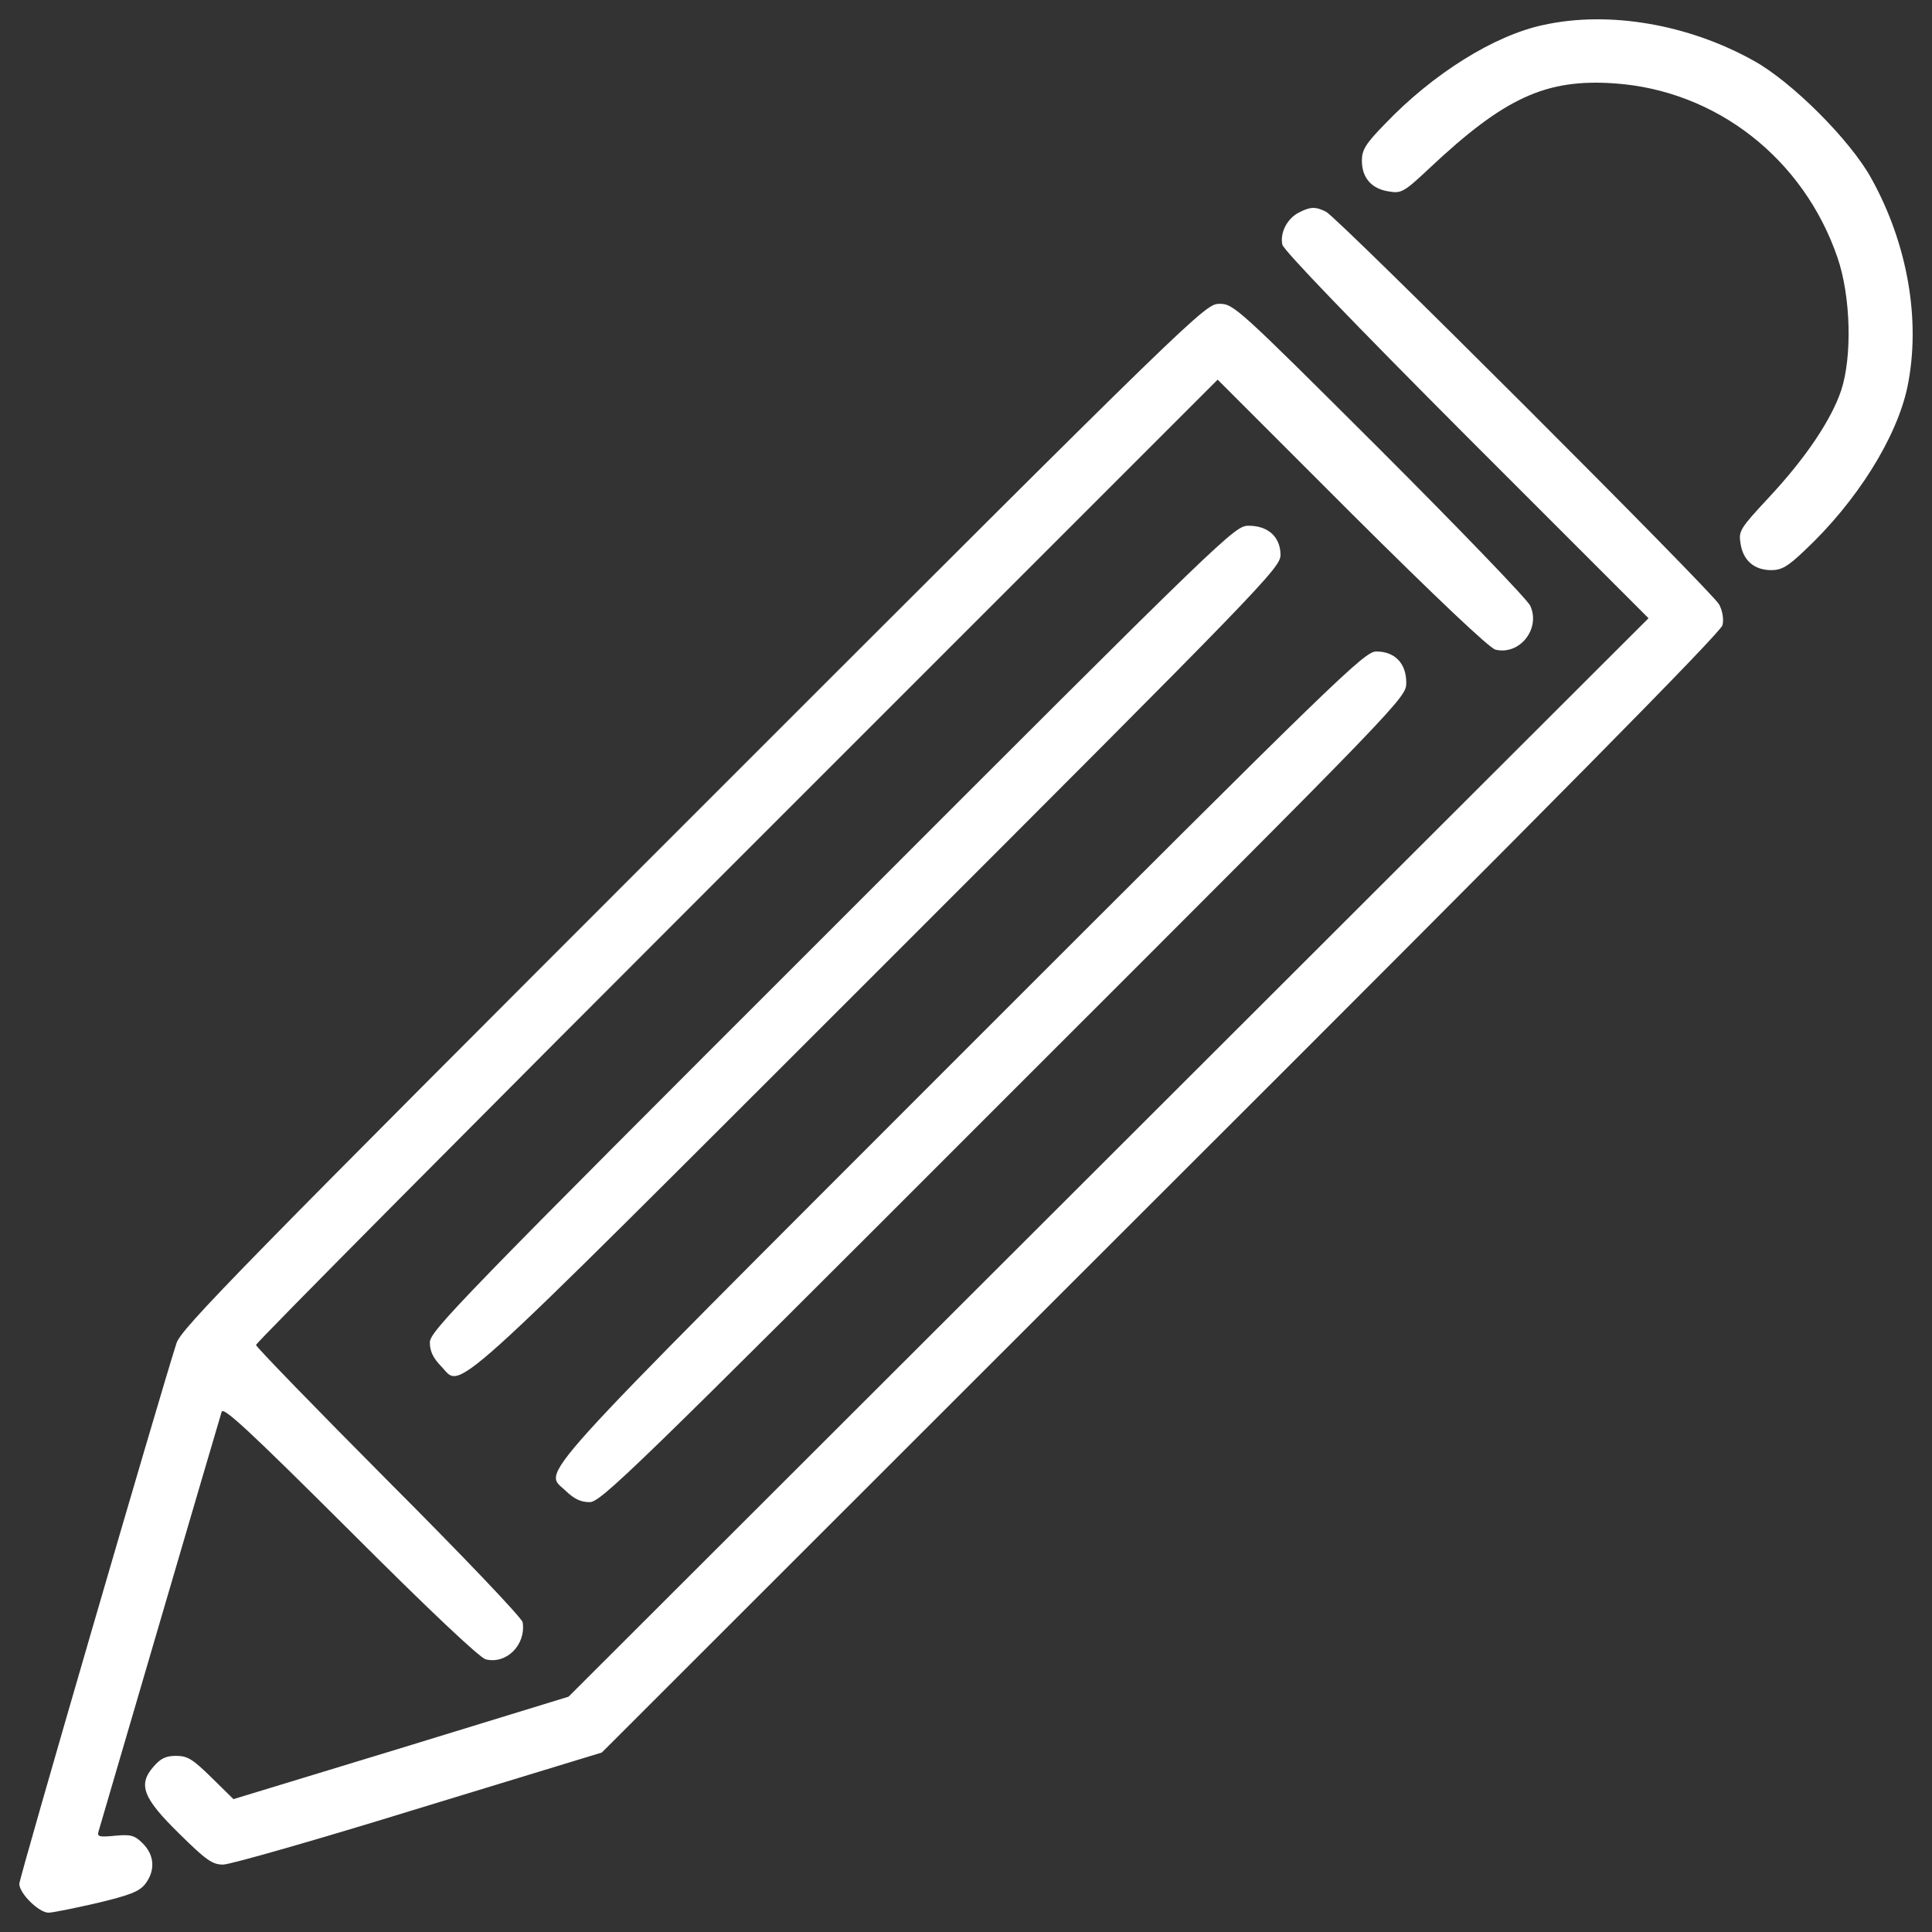 <?xml version="1.0" encoding="utf-8"?>
<!-- Svg Vector Icons : http://www.onlinewebfonts.com/icon -->
<!DOCTYPE svg PUBLIC "-//W3C//DTD SVG 1.1//EN" "http://www.w3.org/Graphics/SVG/1.1/DTD/svg11.dtd">
<svg version="1.1" xmlns="http://www.w3.org/2000/svg" xmlns:xlink="http://www.w3.org/1999/xlink" x="0px" y="0px" viewBox="0 0 1000 1000" enable-background="new 0 0 1000 1000" xml:space="preserve">
<rect x="0" y="0" width="1000" height="1000" fill="#333333" stroke="none"/>
<defs>
  <style type="text/css">
   <![CDATA[
    .class1 {fill:white}
   ]]>
  </style>
 </defs>
<g><g transform="translate(0,512) scale(0.1,-0.1)"><path class="class1" d="M7989,4990.8c-254.6-53.6-572.4-252.7-819.3-511.1c-101.5-103.4-120.6-135.9-120.6-191.4c0-88.1,49.8-145.5,137.8-158.9c65.1-11.5,78.5-5.7,210.6,118.7c388.6,365.6,603,465.2,959.1,440.3c526.4-36.4,978.2-388.6,1154.3-901.7c68.9-201,76.6-511.1,19.1-687.3c-51.7-153.1-183.8-350.3-375.2-555.2c-149.3-160.8-157-172.3-145.5-239.3c13.4-86.1,70.8-135.9,158.9-135.9c53.6,0,86.1,19.1,172.3,101.5c269.9,252.7,476.7,583.9,532.2,846.1c70.8,342.7,1.9,740.9-187.6,1081.6c-109.1,197.2-409.7,497.7-606.9,606.9C8739.5,4994.6,8327.9,5065.5,7989,4990.8z"/><path class="class1" d="M6723.7,4020.2c-61.3-30.6-99.6-105.3-86.2-166.6c7.7-30.6,367.6-403.9,953.3-991.6l941.9-941.9l-2795-2791.1L2942.8-3662l-867.2-266.1l-867.2-264.2l-112.9,111c-97.6,95.7-124.4,113-183.8,113c-53.6,0-80.4-13.4-116.8-55.5c-82.3-93.8-55.5-162.7,134-348.4c137.8-135.9,170.4-158.9,225.9-158.9c36.4,0,492,130.2,1012.7,291l947.6,289.1l2894.5,2892.6c2019.6,2015.8,2898.3,2906,2906,2942.4c7.7,30.6,0,74.7-17.2,107.2c-32.5,63.2-1973.7,2002.4-2035,2033C6809.8,4050.9,6783,4050.9,6723.7,4020.2z"/><path class="class1" d="M3589.9,901.8C1246.7-1441.4,938.5-1755.4,913.6-1831.9C827.5-2099.9,100-4598.2,100-4630.7c0-49.8,101.5-149.3,151.2-149.3c21.1,0,134,23,250.8,49.8c168.5,40.2,218.2,59.4,248.9,97.7c53.6,68.9,49.8,149.3-11.5,210.6c-42.1,42.1-61.3,47.9-143.6,40.2c-80.4-7.7-93.8-5.8-86.1,21.1c13.4,45.9,624.1,2130.7,637.5,2172.8c7.7,28.7,143.6-97.6,664.3-616.4C2223-3216,2483.4-3461,2514-3468.7c107.2-26.8,208.7,74.7,191.4,191.4c-1.9,21-314,348.4-693,727.5c-377.1,379.1-687.3,698.7-687.3,708.3c0,11.5,1119.9,1139,2488.7,2507.8L6302.5,3155l693-693c440.3-438.4,714-696.8,744.7-704.5c126.4-30.6,235.5,109.1,180,227.8c-17.2,34.5-367.6,398.2-781.1,811.7c-735.1,733.2-754.3,750.4-827,750.4C6237.4,3547.4,6208.7,3520.6,3589.9,901.8z"/><path class="class1" d="M4307.7,316C2380-1609.9,2224.9-1770.6,2224.9-1828.1c0-45.9,17.2-80.4,55.5-120.6c116.8-116.8-34.5-252.7,2255.1,2035c1998.6,1998.6,2092.4,2094.3,2092.4,2161.3c0,91.9-63.2,151.2-164.6,151.2C6390.5,2398.8,6363.7,2373.9,4307.7,316z"/><path class="class1" d="M4966.3-344.5C2678.6-2634,2814.5-2482.8,2931.3-2599.6c40.2-38.3,74.7-55.5,120.6-55.5c57.4,0,218.2,155.1,2144.1,2082.8c2082.8,2080.9,2082.8,2080.9,2082.8,2159.4c0,99.5-59.3,160.8-155.1,160.8C7062.5,1747.9,6932.3,1621.6,4966.3-344.5z"/></g></g>
</svg>